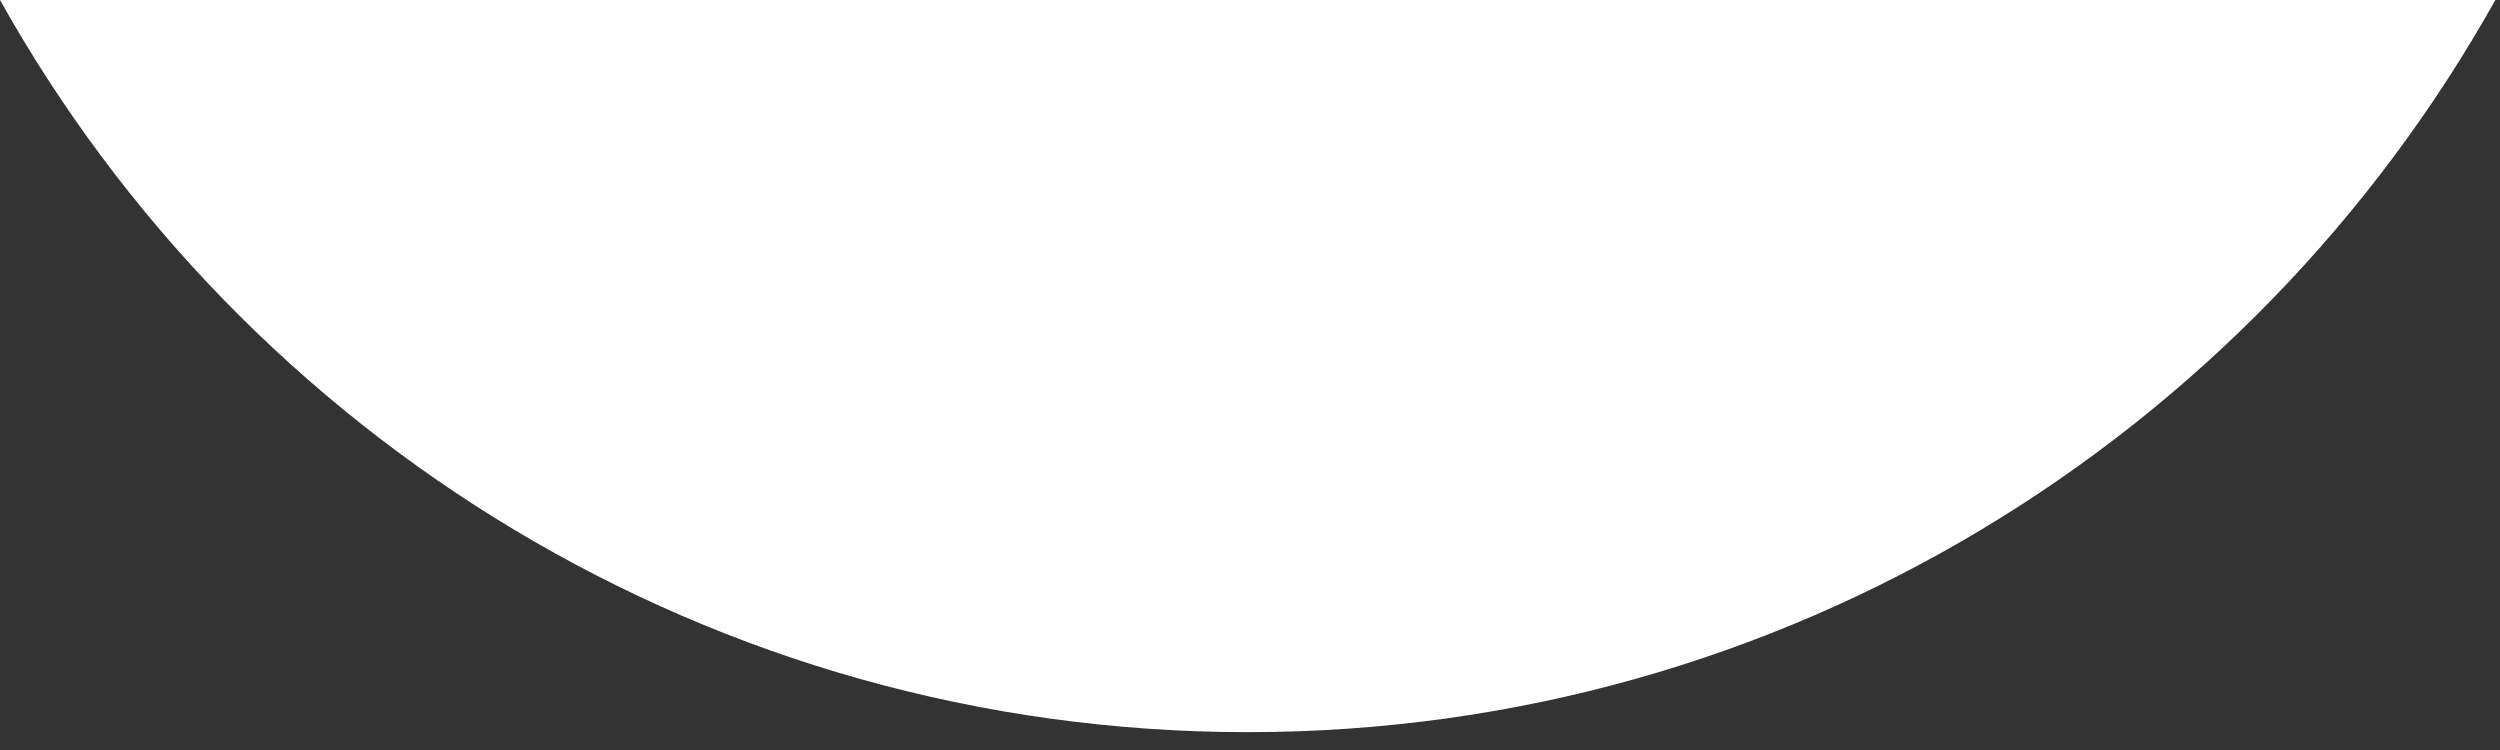 <?xml version="1.0" encoding="UTF-8" standalone="no"?>
<svg width="70px" height="21px" viewBox="0 0 70 21" version="1.1" xmlns="http://www.w3.org/2000/svg" xmlns:xlink="http://www.w3.org/1999/xlink" xmlns:sketch="http://www.bohemiancoding.com/sketch/ns">
    <rect x="0" y="0" width="70" height="21" fill="#333333" stroke="none"/>
    <g id="Page-1" stroke="none" stroke-width="1" fill="none" fill-rule="evenodd" sketch:type="MSPage">
        <g id="Halv-sirkel-til-pil" sketch:type="MSArtboardGroup" fill="#FFFFFF">
            <path d="M69.87,8.51420608e-06 C63.027,12.231 49.947,20.5 34.935,20.5 C19.923,20.5 6.843,12.231 -6.66133815e-14,8.51420608e-06 L69.87,0 Z" id="Circle-Copy" sketch:type="MSShapeGroup"></path>
        </g>
    </g>
</svg>